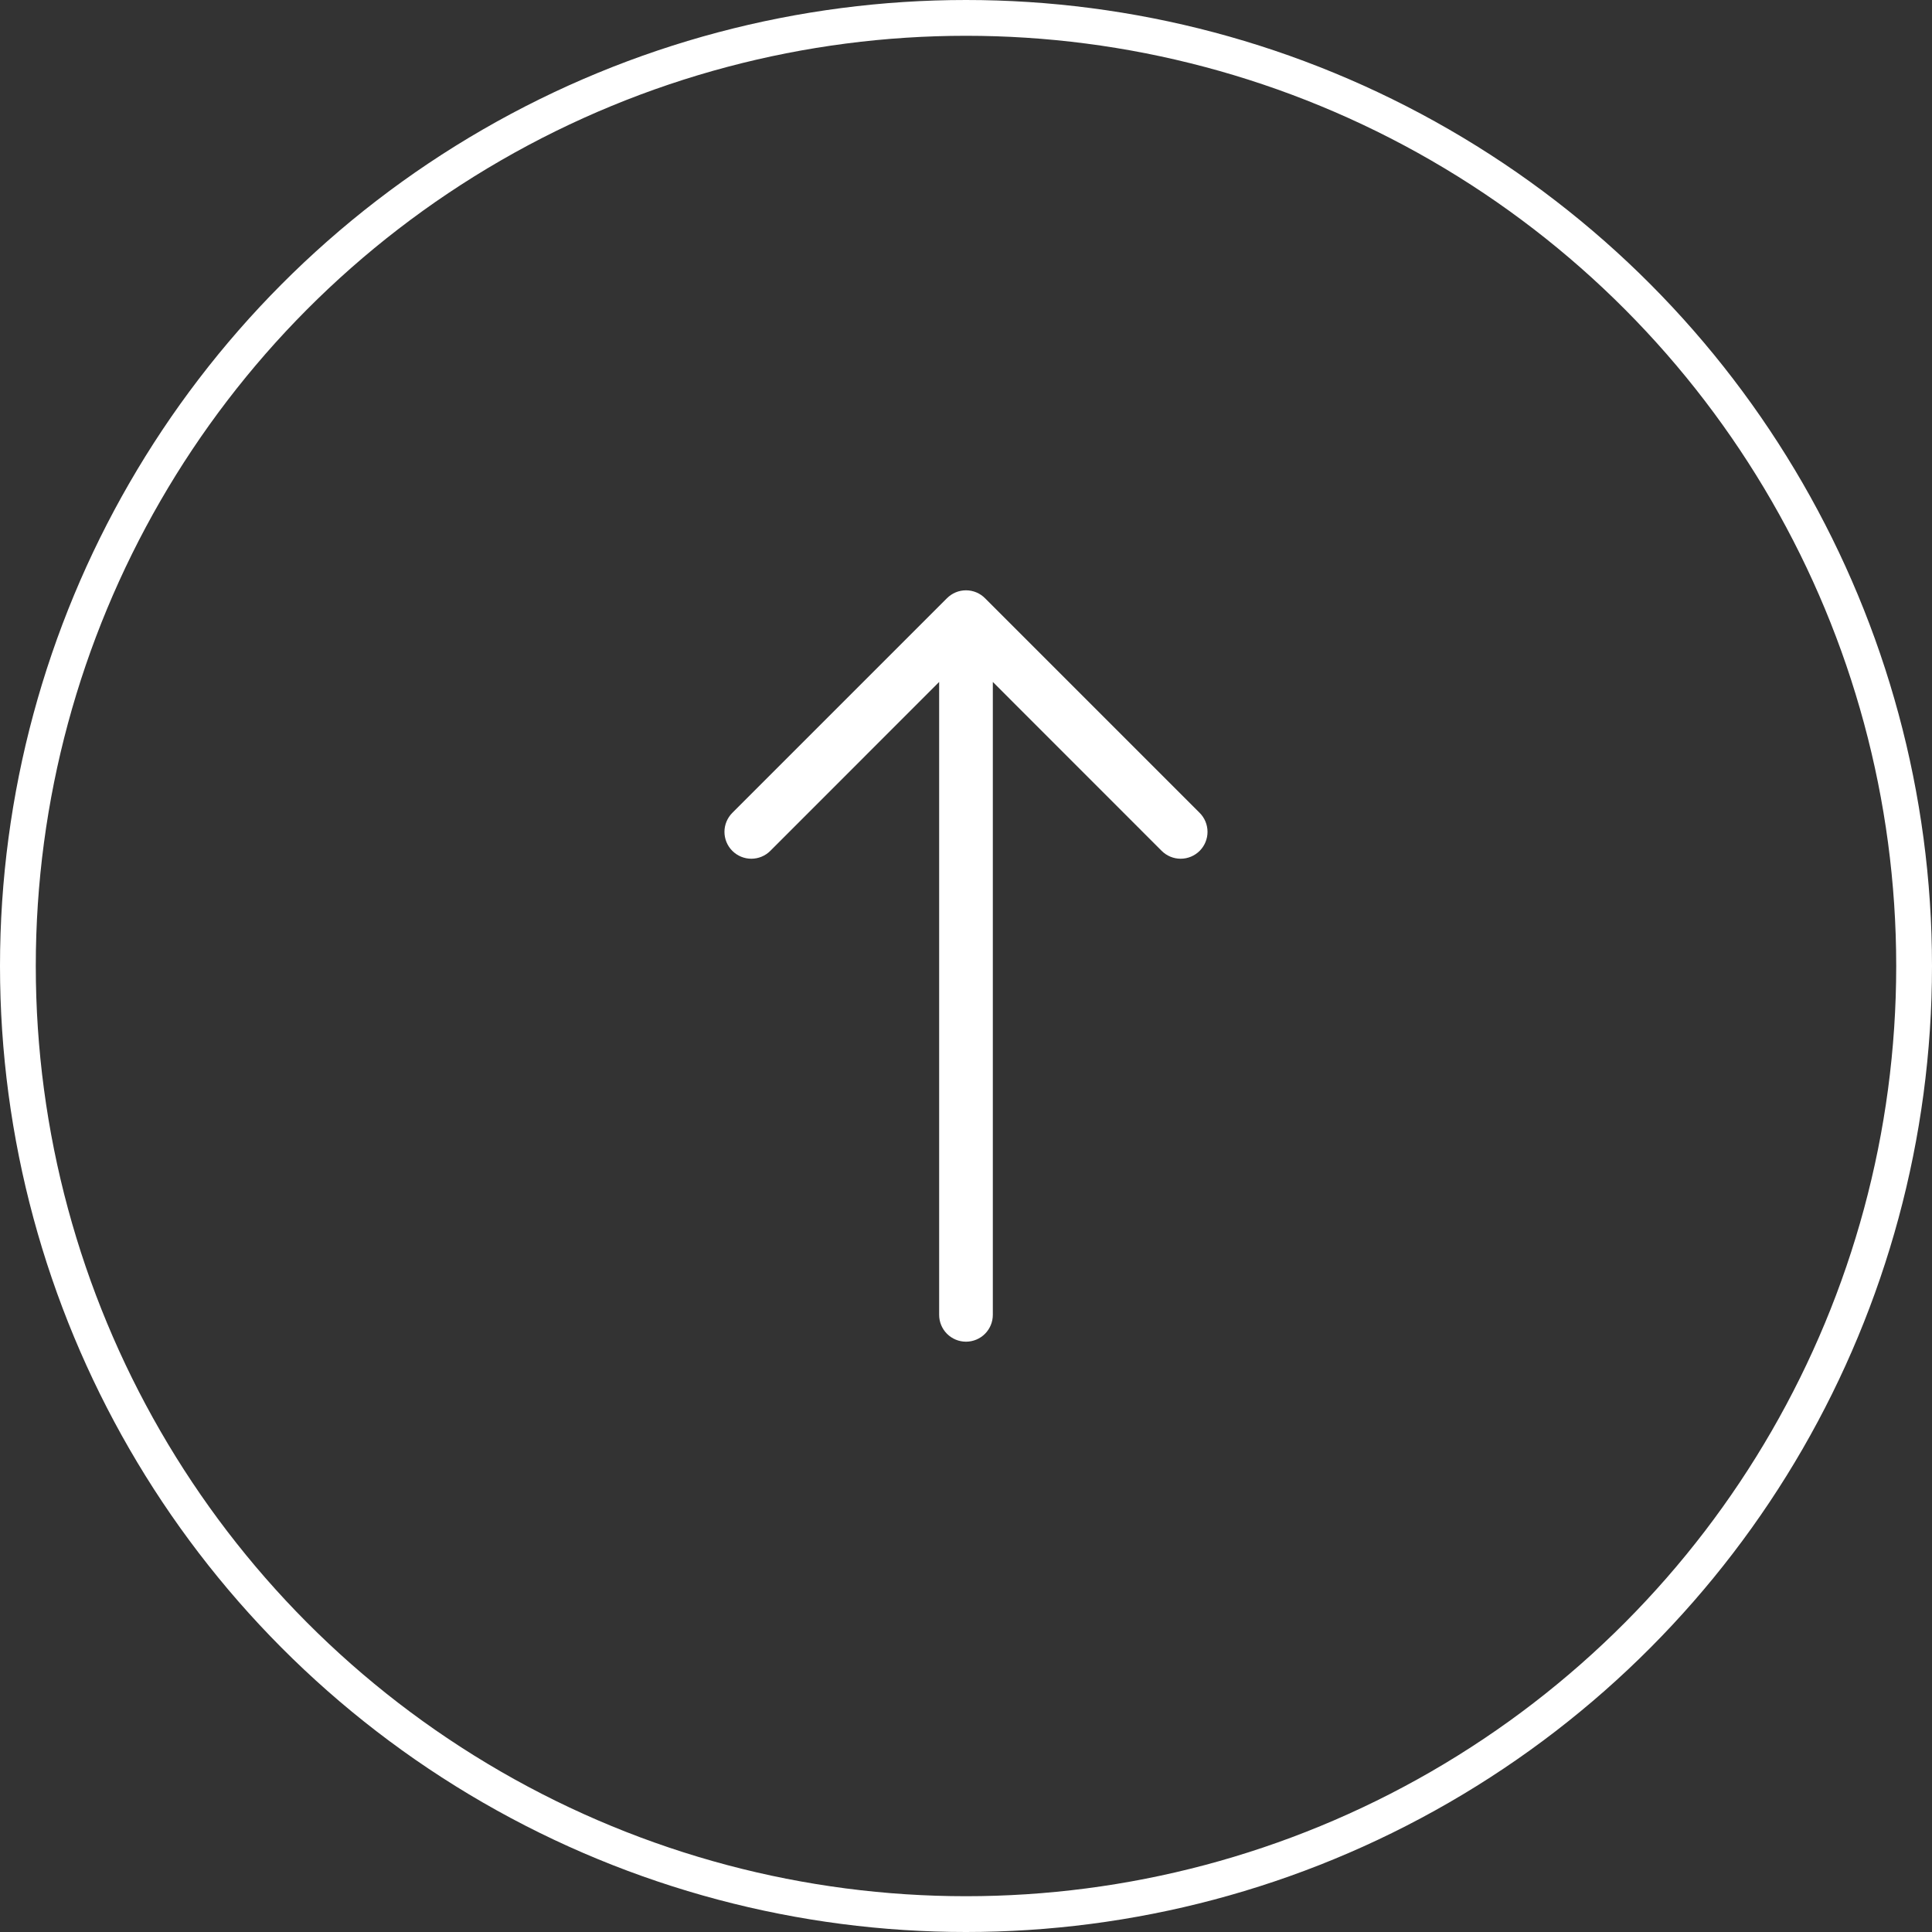 <svg width="88" height="88" viewBox="0 0 88 88" fill="none" xmlns="http://www.w3.org/2000/svg">
<rect x="0" y="0" width="88" height="88" fill="#333333" stroke="none"/>
<path fill-rule="evenodd" clip-rule="evenodd" d="M44 61.112C44.324 61.112 44.635 60.983 44.864 60.754C45.093 60.525 45.222 60.214 45.222 59.89V31.062L52.912 38.755C53.142 38.985 53.453 39.114 53.777 39.114C54.102 39.114 54.413 38.985 54.643 38.755C54.872 38.526 55.001 38.214 55.001 37.89C55.001 37.565 54.872 37.254 54.643 37.025L44.865 27.247C44.751 27.133 44.617 27.043 44.468 26.981C44.319 26.919 44.16 26.888 44 26.888C43.839 26.888 43.68 26.919 43.531 26.981C43.383 27.043 43.248 27.133 43.134 27.247L33.356 37.025C33.243 37.138 33.153 37.273 33.091 37.422C33.03 37.57 32.998 37.729 32.998 37.89C32.998 38.214 33.127 38.526 33.356 38.755C33.586 38.985 33.897 39.114 34.222 39.114C34.546 39.114 34.858 38.985 35.087 38.755L42.777 31.062V59.89C42.777 60.214 42.906 60.525 43.135 60.754C43.365 60.983 43.675 61.112 44 61.112Z" fill="white"/>
<circle cx="44" cy="44" r="43.185" stroke="white" stroke-width="1.63"/>
</svg>
